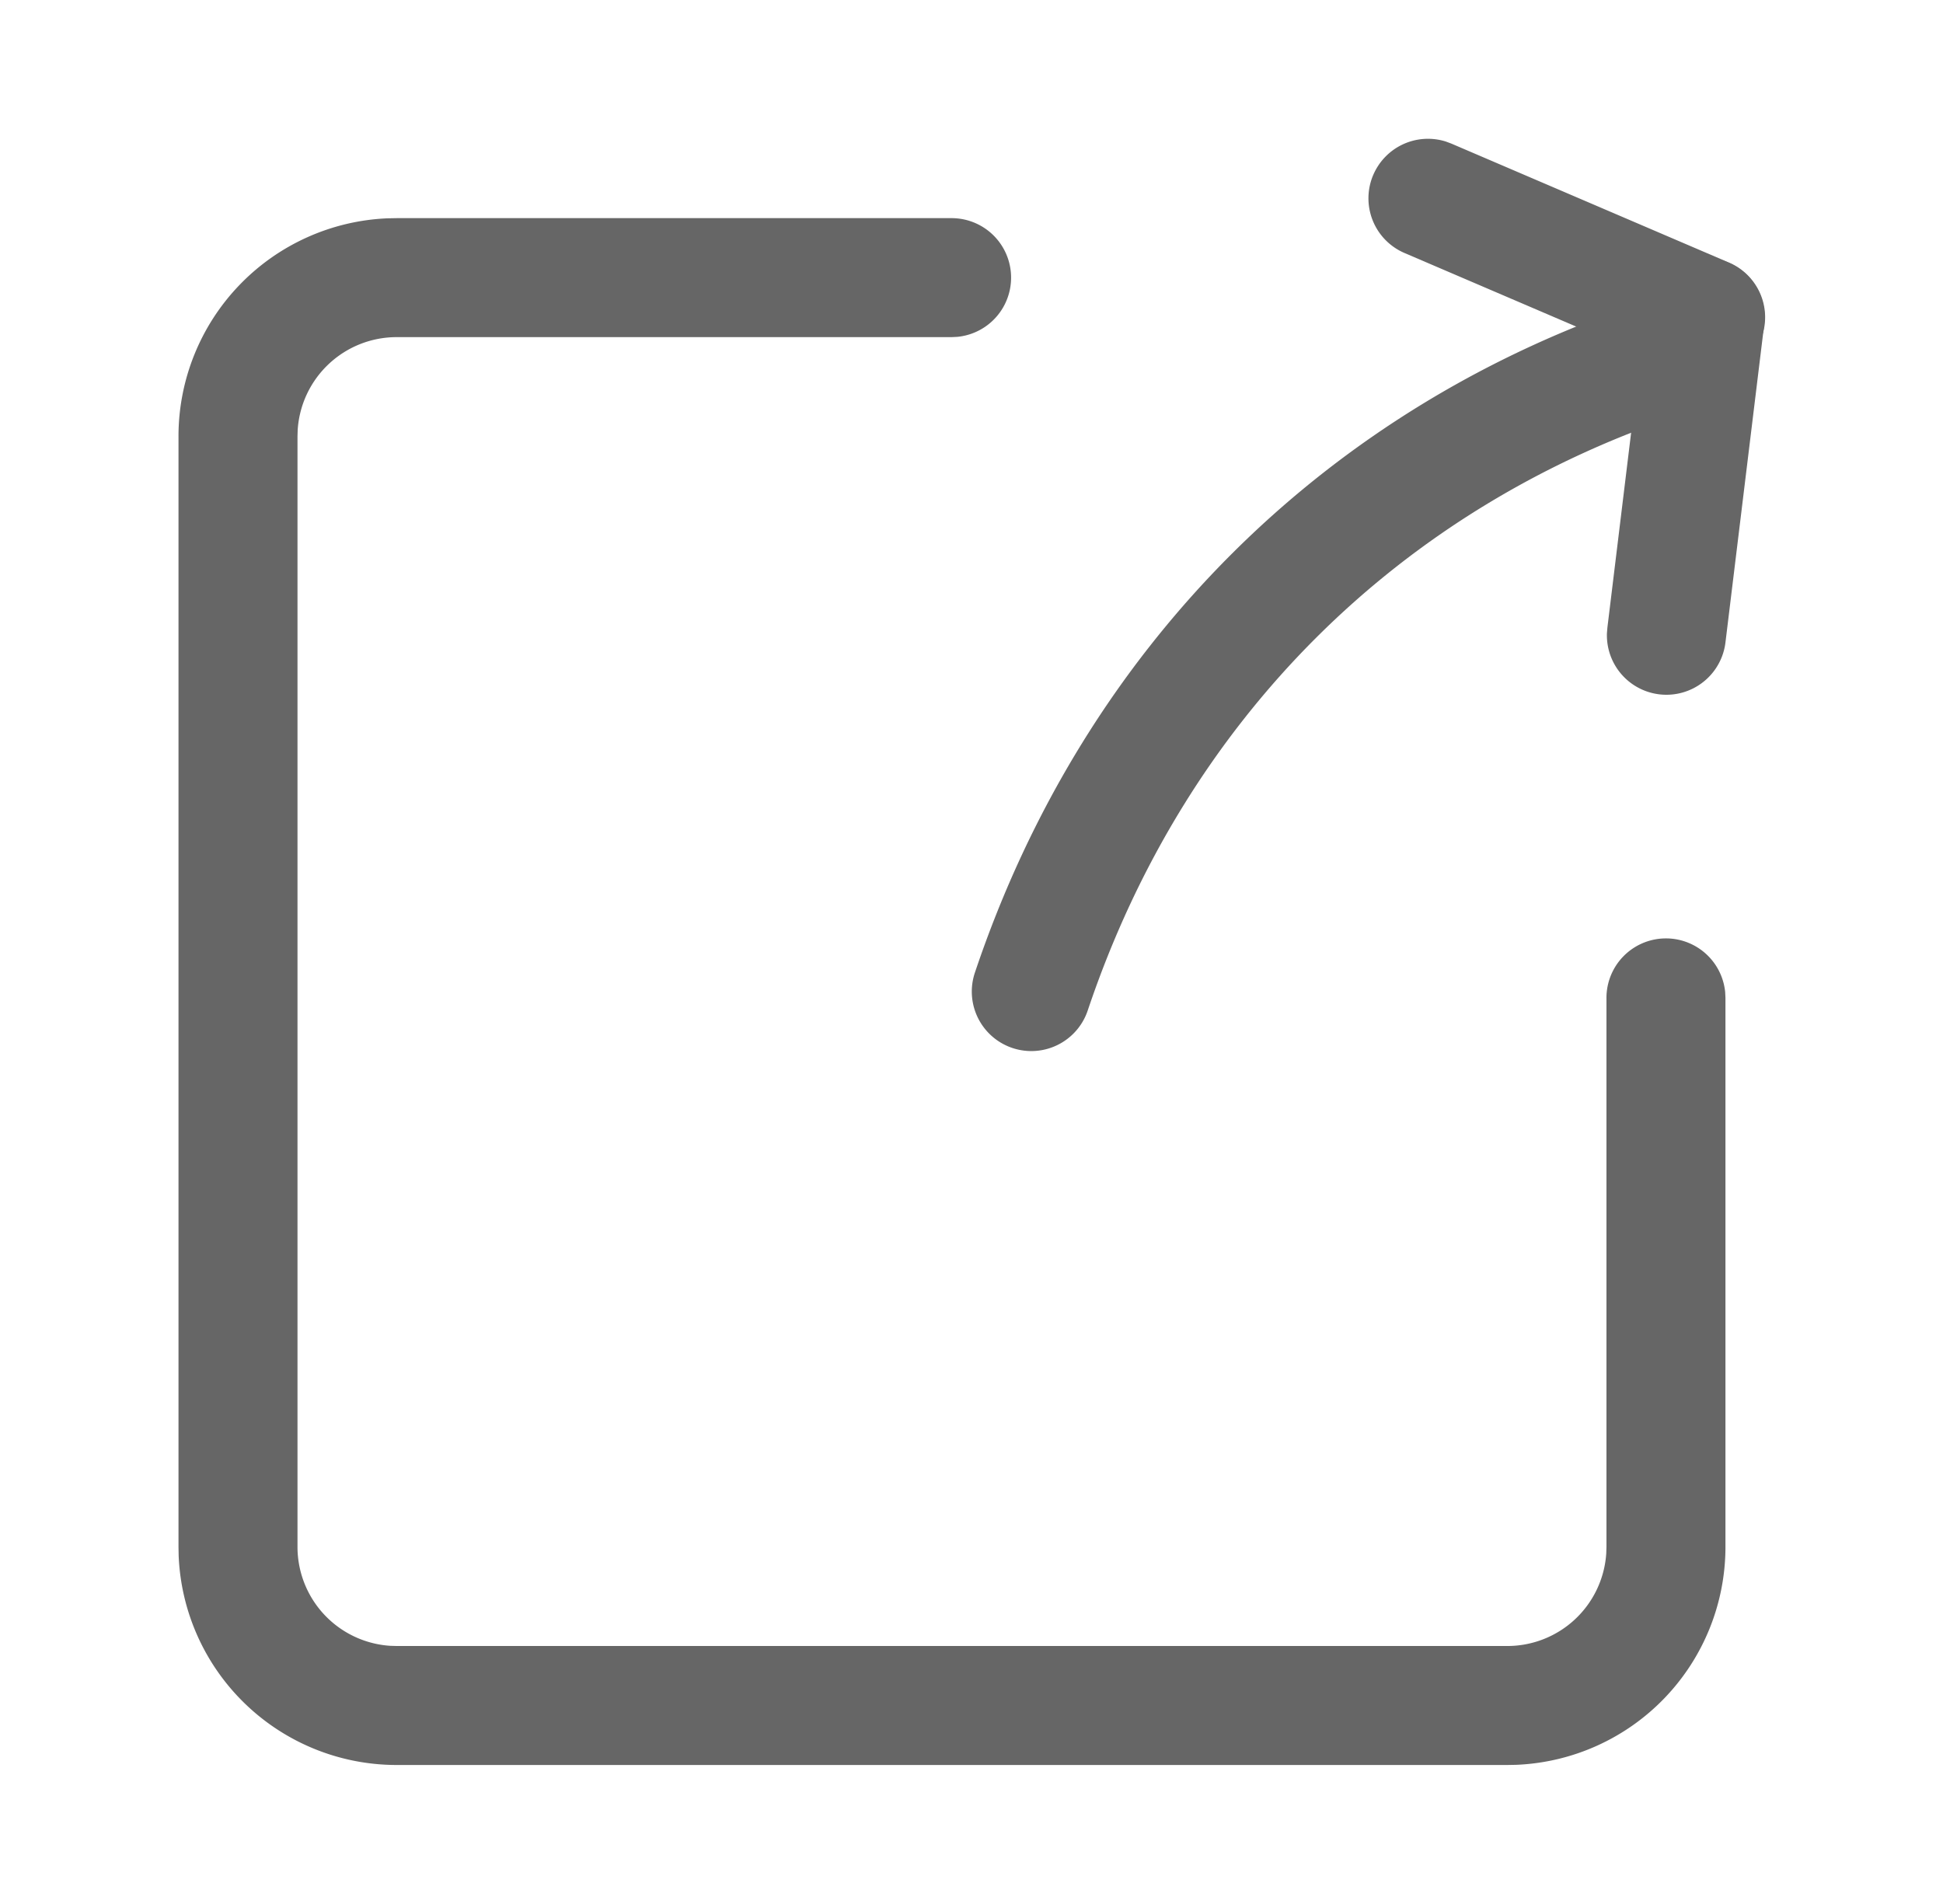 <?xml version="1.0" standalone="no"?><!DOCTYPE svg PUBLIC "-//W3C//DTD SVG 1.1//EN" "http://www.w3.org/Graphics/SVG/1.1/DTD/svg11.dtd"><svg t="1616588404436" class="icon" viewBox="0 0 1045 1024" version="1.1" xmlns="http://www.w3.org/2000/svg" p-id="2381" xmlns:xlink="http://www.w3.org/1999/xlink" width="204.102" height="200"><defs><style type="text/css"></style></defs><path d="M738.581 94.08a32 32 0 0 1 39.125-17.92l2.901 1.088 149.333 64a32 32 0 0 1-22.315 59.904l-2.901-1.067-149.333-64a32 32 0 0 1-16.811-42.027z" fill="#666666" p-id="2382"></path><path d="M917.867 138.667l3.072 0.235a32 32 0 0 1 28.117 32.555l-0.213 3.072-20.8 170.667a32 32 0 0 1-63.787-4.651l0.256-3.072 20.779-170.667A32 32 0 0 1 917.867 138.667zM511.787 117.333a32 32 0 0 1 3.093 63.851l-3.093 0.149H213.333a53.333 53.333 0 0 0-53.227 49.835L160 234.667v597.333a53.333 53.333 0 0 0 49.835 53.227L213.333 885.333h597.333a53.333 53.333 0 0 0 53.227-49.835L864 832V536.747a32 32 0 0 1 63.851-3.093l0.149 3.072V832a117.333 117.333 0 0 1-112.619 117.248L810.667 949.333H213.333a117.333 117.333 0 0 1-117.248-112.619L96 832V234.667a117.333 117.333 0 0 1 112.619-117.248L213.333 117.333h298.453z" fill="#666666" p-id="2383"></path><path d="M886.016 161.6a32 32 0 0 1 19.968 60.8c-153.109 50.325-268.331 164.373-320.981 321.131a32 32 0 0 1-60.672-20.395c59.093-175.915 189.44-304.917 361.685-361.536z" fill="#666666" p-id="2384"></path></svg>